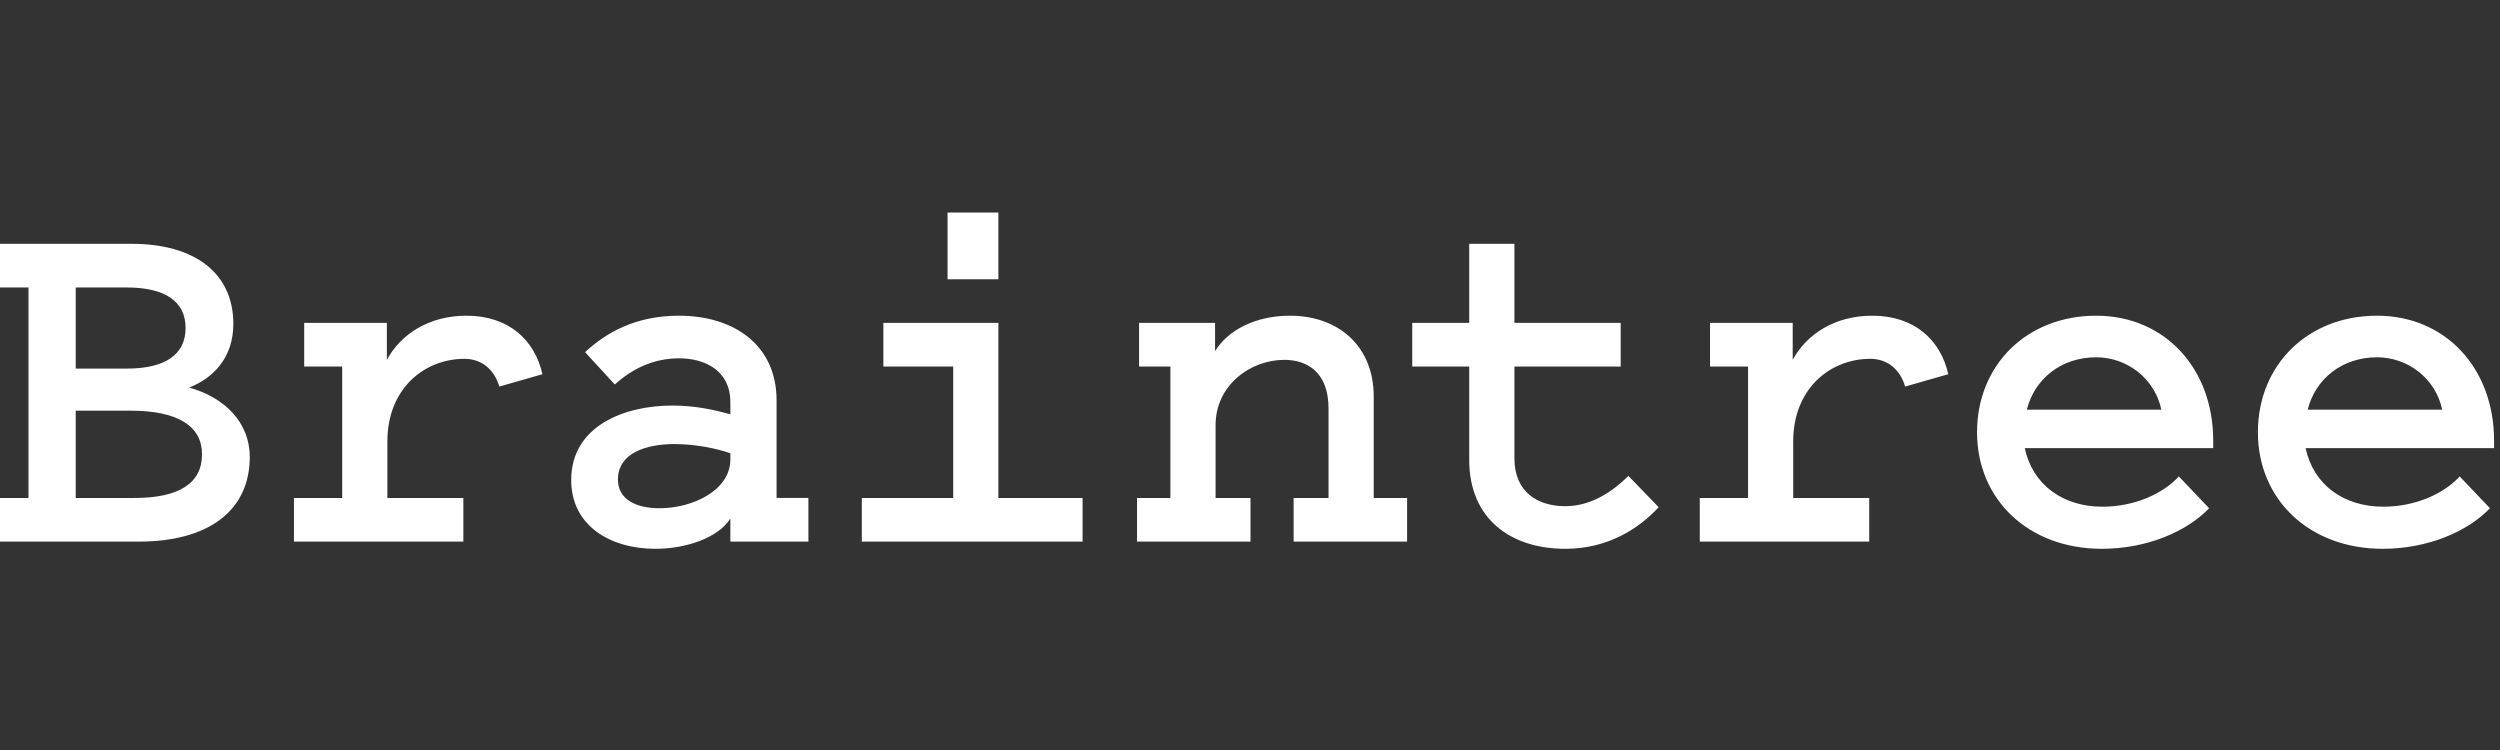 <?xml version="1.0" encoding="UTF-8"?>
<svg width="200px" height="60px" viewBox="0 0 200 60" version="1.1" xmlns="http://www.w3.org/2000/svg" xmlns:xlink="http://www.w3.org/1999/xlink">
    <rect x="0" y="0" width="200" height="60" fill="#333333" stroke="none"/>
    <title>UI Elements/Logos/SVG /logo_BrainTree</title>
    <g id="UI-Elements/Logos/logo_BrainTree" stroke="none" stroke-width="1" fill="none" fill-rule="evenodd">
        <g id="braintree_logo" transform="translate(-0.474, 17)" fill="#FFFFFF">
            <path d="M54.796,8.256 C59.19,8.256 62.6,10.597 62.6,15.033 L62.6,22.837 L65.146,22.837 L65.146,26.329 L58.903,26.329 L58.903,24.481 C57.958,26 55.412,26.904 52.906,26.904 C49.291,26.904 46.17,25.056 46.17,21.4 C46.17,17.087 50.401,15.444 54.261,15.444 C56.151,15.444 57.712,15.814 58.903,16.143 L58.903,15.157 C58.903,12.692 56.931,11.665 54.796,11.665 C52.783,11.665 51.058,12.487 49.661,13.76 L47.278,11.172 C48.922,9.652 51.263,8.256 54.796,8.256 Z M121.627,2.505 L121.627,8.831 L130.129,8.831 L130.129,12.322 L121.627,12.322 L121.627,19.675 C121.627,22.386 123.516,23.495 125.693,23.495 C127.747,23.495 129.472,22.345 130.745,21.071 L133.169,23.577 C131.567,25.302 129.102,26.904 125.693,26.904 C121.298,26.904 118.012,24.481 118.012,19.798 L118.012,12.322 L113.453,12.322 L113.453,8.831 L118.012,8.831 L118.012,2.505 L121.627,2.505 Z M168.166,8.256 C173.67,8.256 177.531,12.487 177.531,18.237 L177.531,18.853 L162.457,18.853 C163.073,21.77 165.496,23.536 168.659,23.536 C171.288,23.536 173.547,22.468 174.779,21.113 L177.203,23.659 C175.396,25.548 172.192,26.904 168.618,26.904 C162.744,26.904 158.637,22.961 158.637,17.58 C158.637,12.199 162.621,8.256 168.166,8.256 Z M190.635,8.256 C196.139,8.256 200,12.487 200,18.237 L200,18.853 L184.925,18.853 C185.542,21.77 187.965,23.536 191.128,23.536 C193.757,23.536 196.016,22.468 197.248,21.113 L199.671,23.659 C197.864,25.548 194.661,26.904 191.087,26.904 C185.213,26.904 181.106,22.961 181.106,17.58 C181.106,12.199 185.09,8.256 190.635,8.256 Z M11.008,2.505 C16.06,2.505 19.141,4.847 19.141,8.913 C19.141,11.583 17.58,13.226 15.609,14.006 C18.443,14.787 20.455,16.8 20.455,19.551 C20.455,23.905 17.087,26.329 11.583,26.329 L0,26.329 L0,22.838 L2.752,22.838 L2.752,5.997 L0,5.997 L0,2.505 L11.008,2.505 Z M37.79,8.256 C41.158,8.256 43.253,10.187 43.869,12.938 L40.418,13.924 C40.008,12.528 38.981,11.706 37.625,11.706 C34.463,11.706 31.464,14.048 31.464,18.319 L31.464,22.838 L37.543,22.838 L37.543,26.329 L23.989,26.329 L23.989,22.838 L27.85,22.838 L27.85,12.322 L24.81,12.322 L24.81,8.831 L31.423,8.831 L31.423,11.788 C32.532,9.734 34.791,8.256 37.79,8.256 Z M80.345,8.831 L80.345,22.838 L87.081,22.838 L87.081,26.329 L69.419,26.329 L69.419,22.838 L76.731,22.838 L76.731,12.322 L71.144,12.322 L71.144,8.831 L80.345,8.831 Z M103.676,8.256 C107.578,8.256 110.371,10.721 110.371,14.705 L110.371,22.838 L113.042,22.838 L113.042,26.329 L103.964,26.329 L103.964,22.838 L106.757,22.838 L106.757,15.69 C106.757,12.651 104.909,11.788 103.225,11.788 C100.472,11.788 97.721,13.842 97.721,17.005 L97.721,22.838 L100.513,22.838 L100.513,26.329 L91.436,26.329 L91.436,22.838 L94.106,22.838 L94.106,12.322 L91.6,12.322 L91.6,8.831 L97.679,8.831 L97.679,11.09 C98.747,9.365 100.965,8.256 103.676,8.256 Z M150.257,8.256 C153.625,8.256 155.72,10.187 156.336,12.938 L152.885,13.924 C152.475,12.528 151.448,11.706 150.092,11.706 C146.93,11.706 143.931,14.048 143.931,18.319 L143.931,22.838 L150.011,22.838 L150.011,26.329 L136.456,26.329 L136.456,22.838 L140.316,22.838 L140.316,12.322 L137.277,12.322 L137.277,8.831 L143.89,8.831 L143.89,11.788 C144.999,9.734 147.258,8.256 150.257,8.256 Z M54.426,18.525 C52.125,18.525 49.908,19.264 49.908,21.359 C49.908,22.92 51.304,23.659 53.234,23.659 C55.904,23.659 58.903,22.221 58.903,19.757 L58.903,19.264 C57.753,18.853 56.028,18.525 54.426,18.525 Z M10.926,15.855 L6.531,15.855 L6.531,22.838 L11.213,22.838 C14.828,22.838 16.635,21.646 16.635,19.346 C16.635,17.087 14.705,15.855 10.926,15.855 Z M168.166,11.583 C165.373,11.583 163.237,13.308 162.621,15.773 L173.382,15.773 C172.849,13.267 170.63,11.583 168.166,11.583 Z M190.635,11.583 C187.842,11.583 185.706,13.308 185.09,15.773 L195.851,15.773 C195.318,13.267 193.099,11.583 190.635,11.583 Z M10.597,5.997 L6.531,5.997 L6.531,12.487 L10.638,12.487 C13.719,12.487 15.321,11.336 15.321,9.242 C15.321,7.106 13.678,5.997 10.597,5.997 Z M80.345,0 L80.345,5.34 L76.278,5.34 L76.278,0 L80.345,0 Z" id="Combined-Shape"></path>
        </g>
    </g>
</svg>